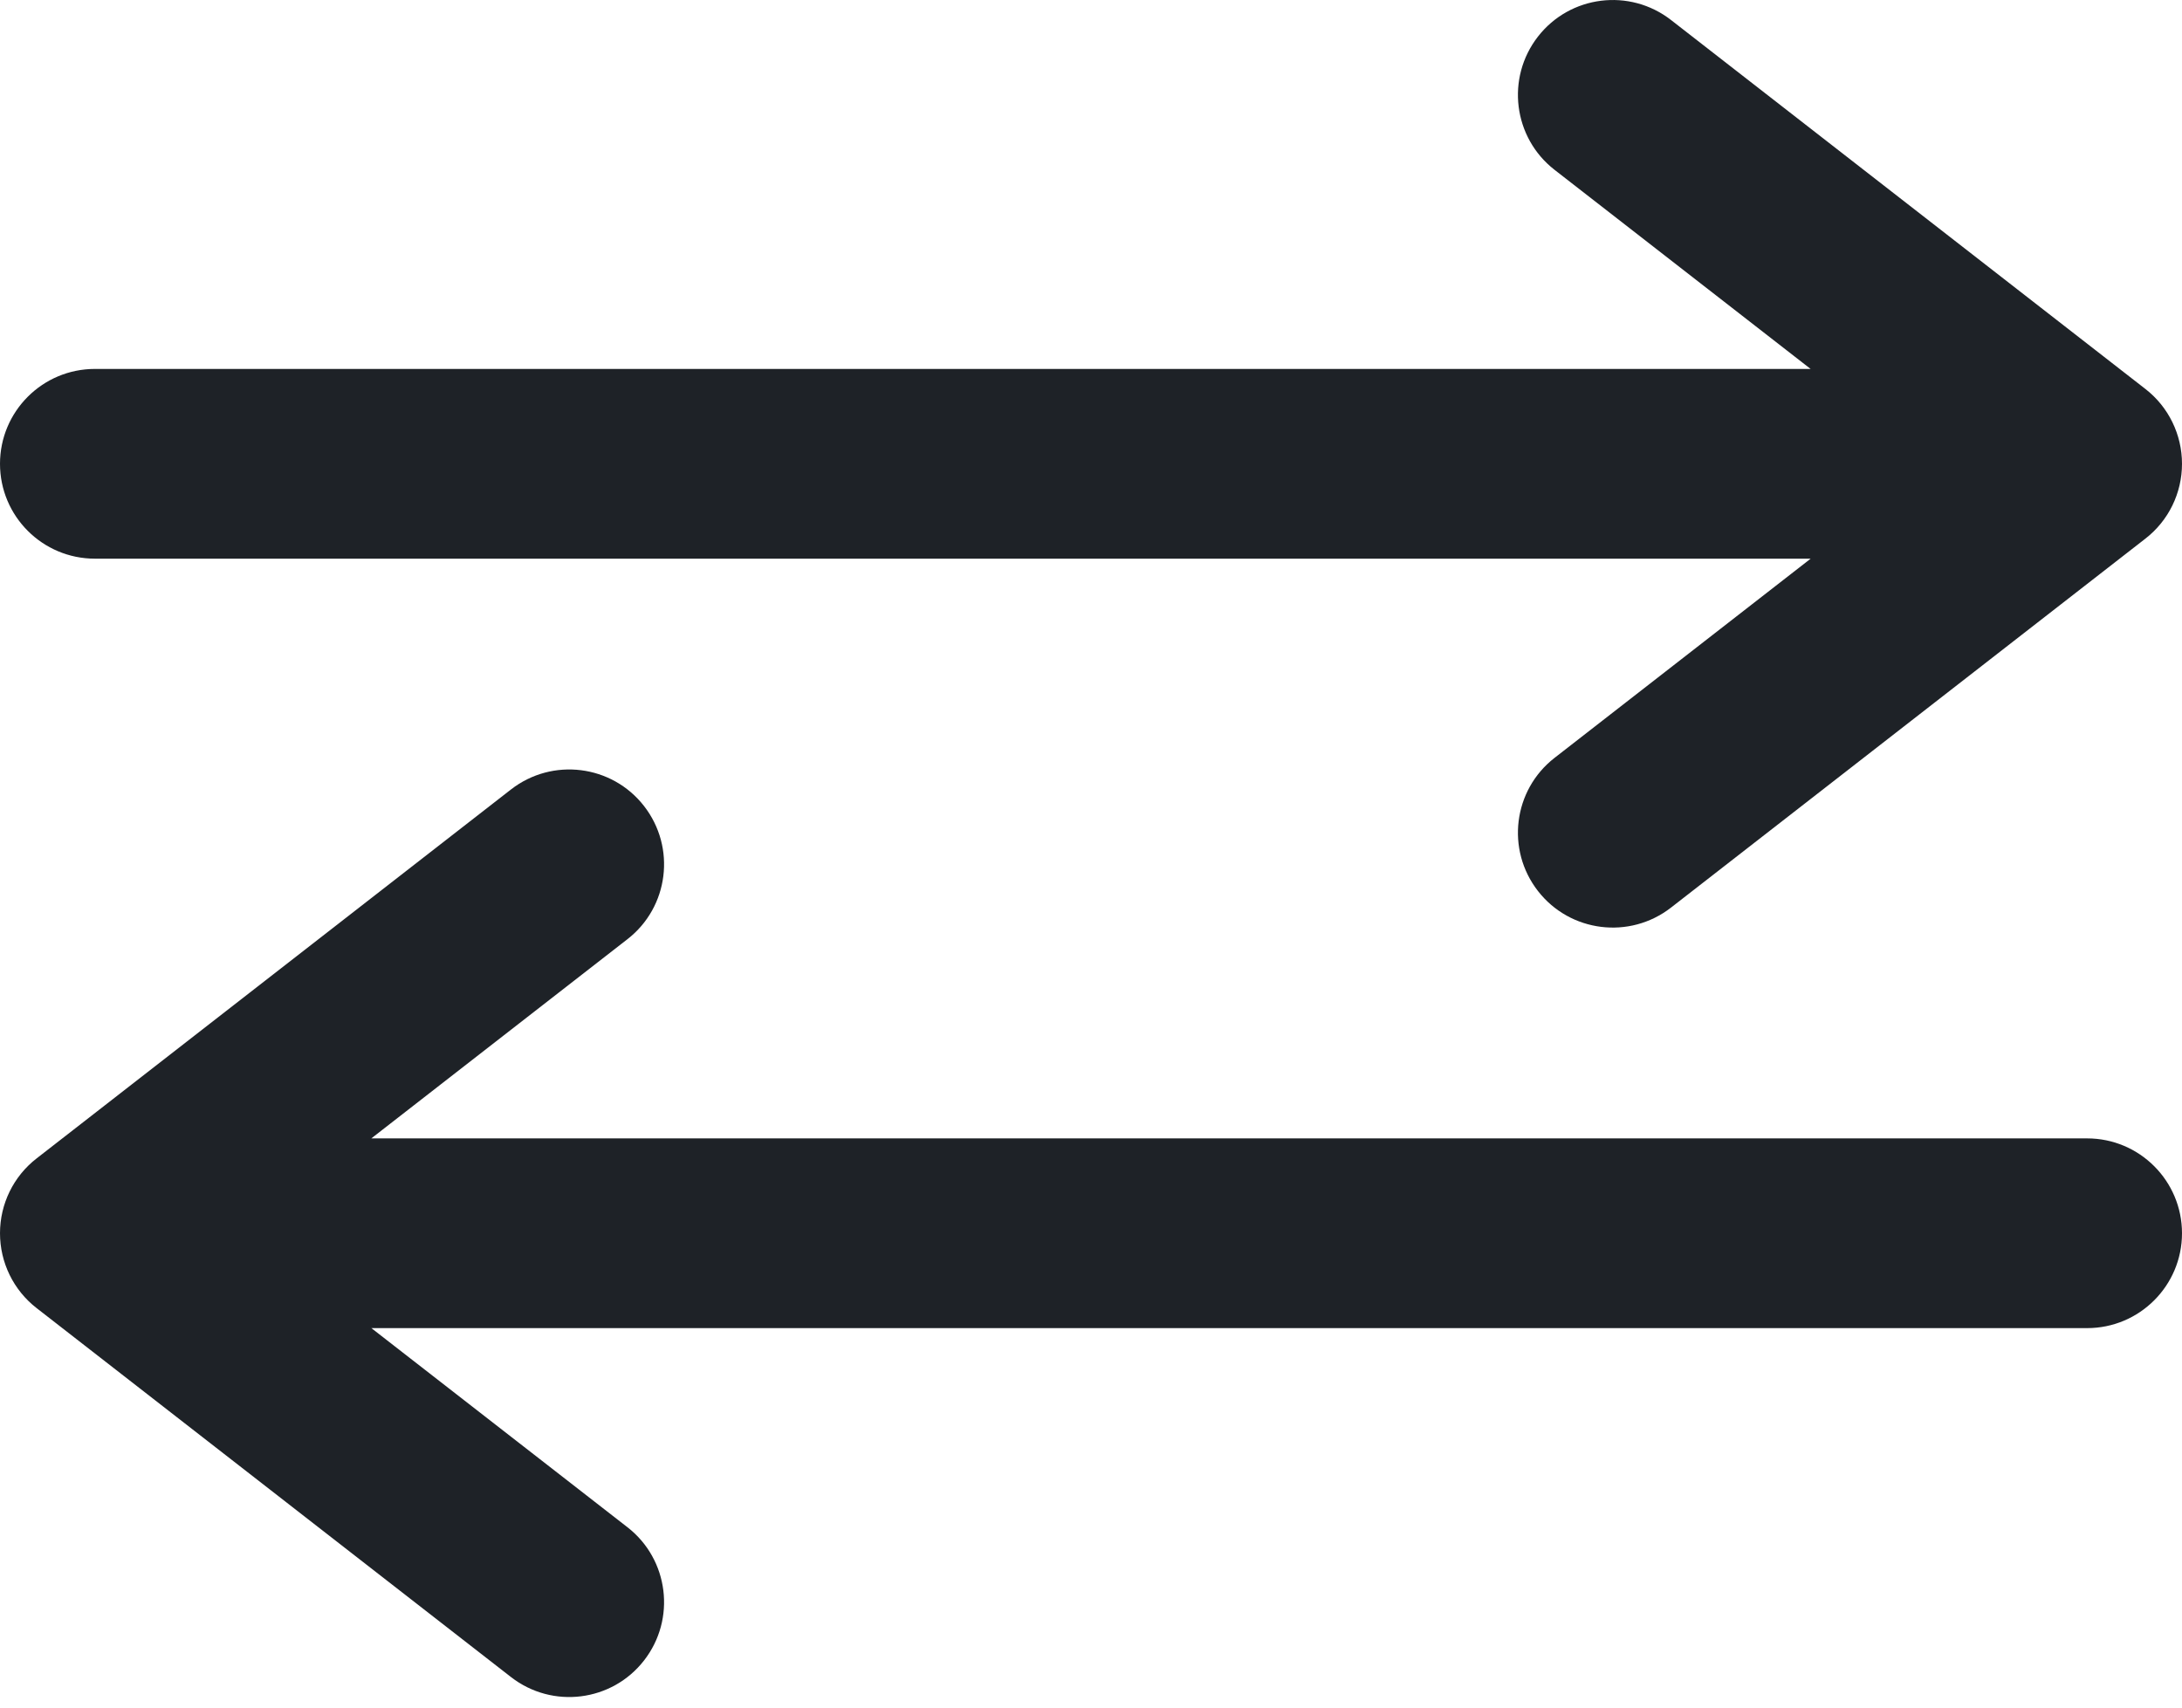 <svg width="23" height="18" viewBox="0 0 23 18" version="1.1" xmlns="http://www.w3.org/2000/svg" xmlns:xlink="http://www.w3.org/1999/xlink">
<title>Group</title>
<desc>Created using Figma</desc>
<g id="Canvas" transform="translate(211 283)">
<g id="Group">
<g id="Vector">
<use xlink:href="#path0_stroke" transform="translate(-210 -273.889)" fill="#1E2227"/>
</g>
<g id="Vector">
<use xlink:href="#path0_stroke" transform="matrix(-1 -1.22465e-16 1.22465e-16 -1 -189 -274.222)" fill="#1E2227"/>
</g>
</g>
</g>
<defs>
<path id="path0_stroke" d="M 0 3.889L -0.614 3.1C -0.858 3.289 -1 3.58 -1 3.889C -1 4.197 -0.858 4.489 -0.614 4.678L 0 3.889ZM 21 4.889C 21.552 4.889 22 4.441 22 3.889C 22 3.337 21.552 2.889 21 2.889L 21 4.889ZM 5.614 0.789C 6.05 0.45 6.128 -0.178 5.789 -0.614C 5.45 -1.05 4.822 -1.128 4.386 -0.789L 5.614 0.789ZM 4.386 8.567C 4.822 8.906 5.45 8.828 5.789 8.392C 6.128 7.956 6.05 7.327 5.614 6.988L 4.386 8.567ZM 0 4.889L 21 4.889L 21 2.889L 0 2.889L 0 4.889ZM 0.614 4.678L 5.614 0.789L 4.386 -0.789L -0.614 3.1L 0.614 4.678ZM -0.614 4.678L 4.386 8.567L 5.614 6.988L 0.614 3.1L -0.614 4.678Z"/>
</defs>
</svg>
